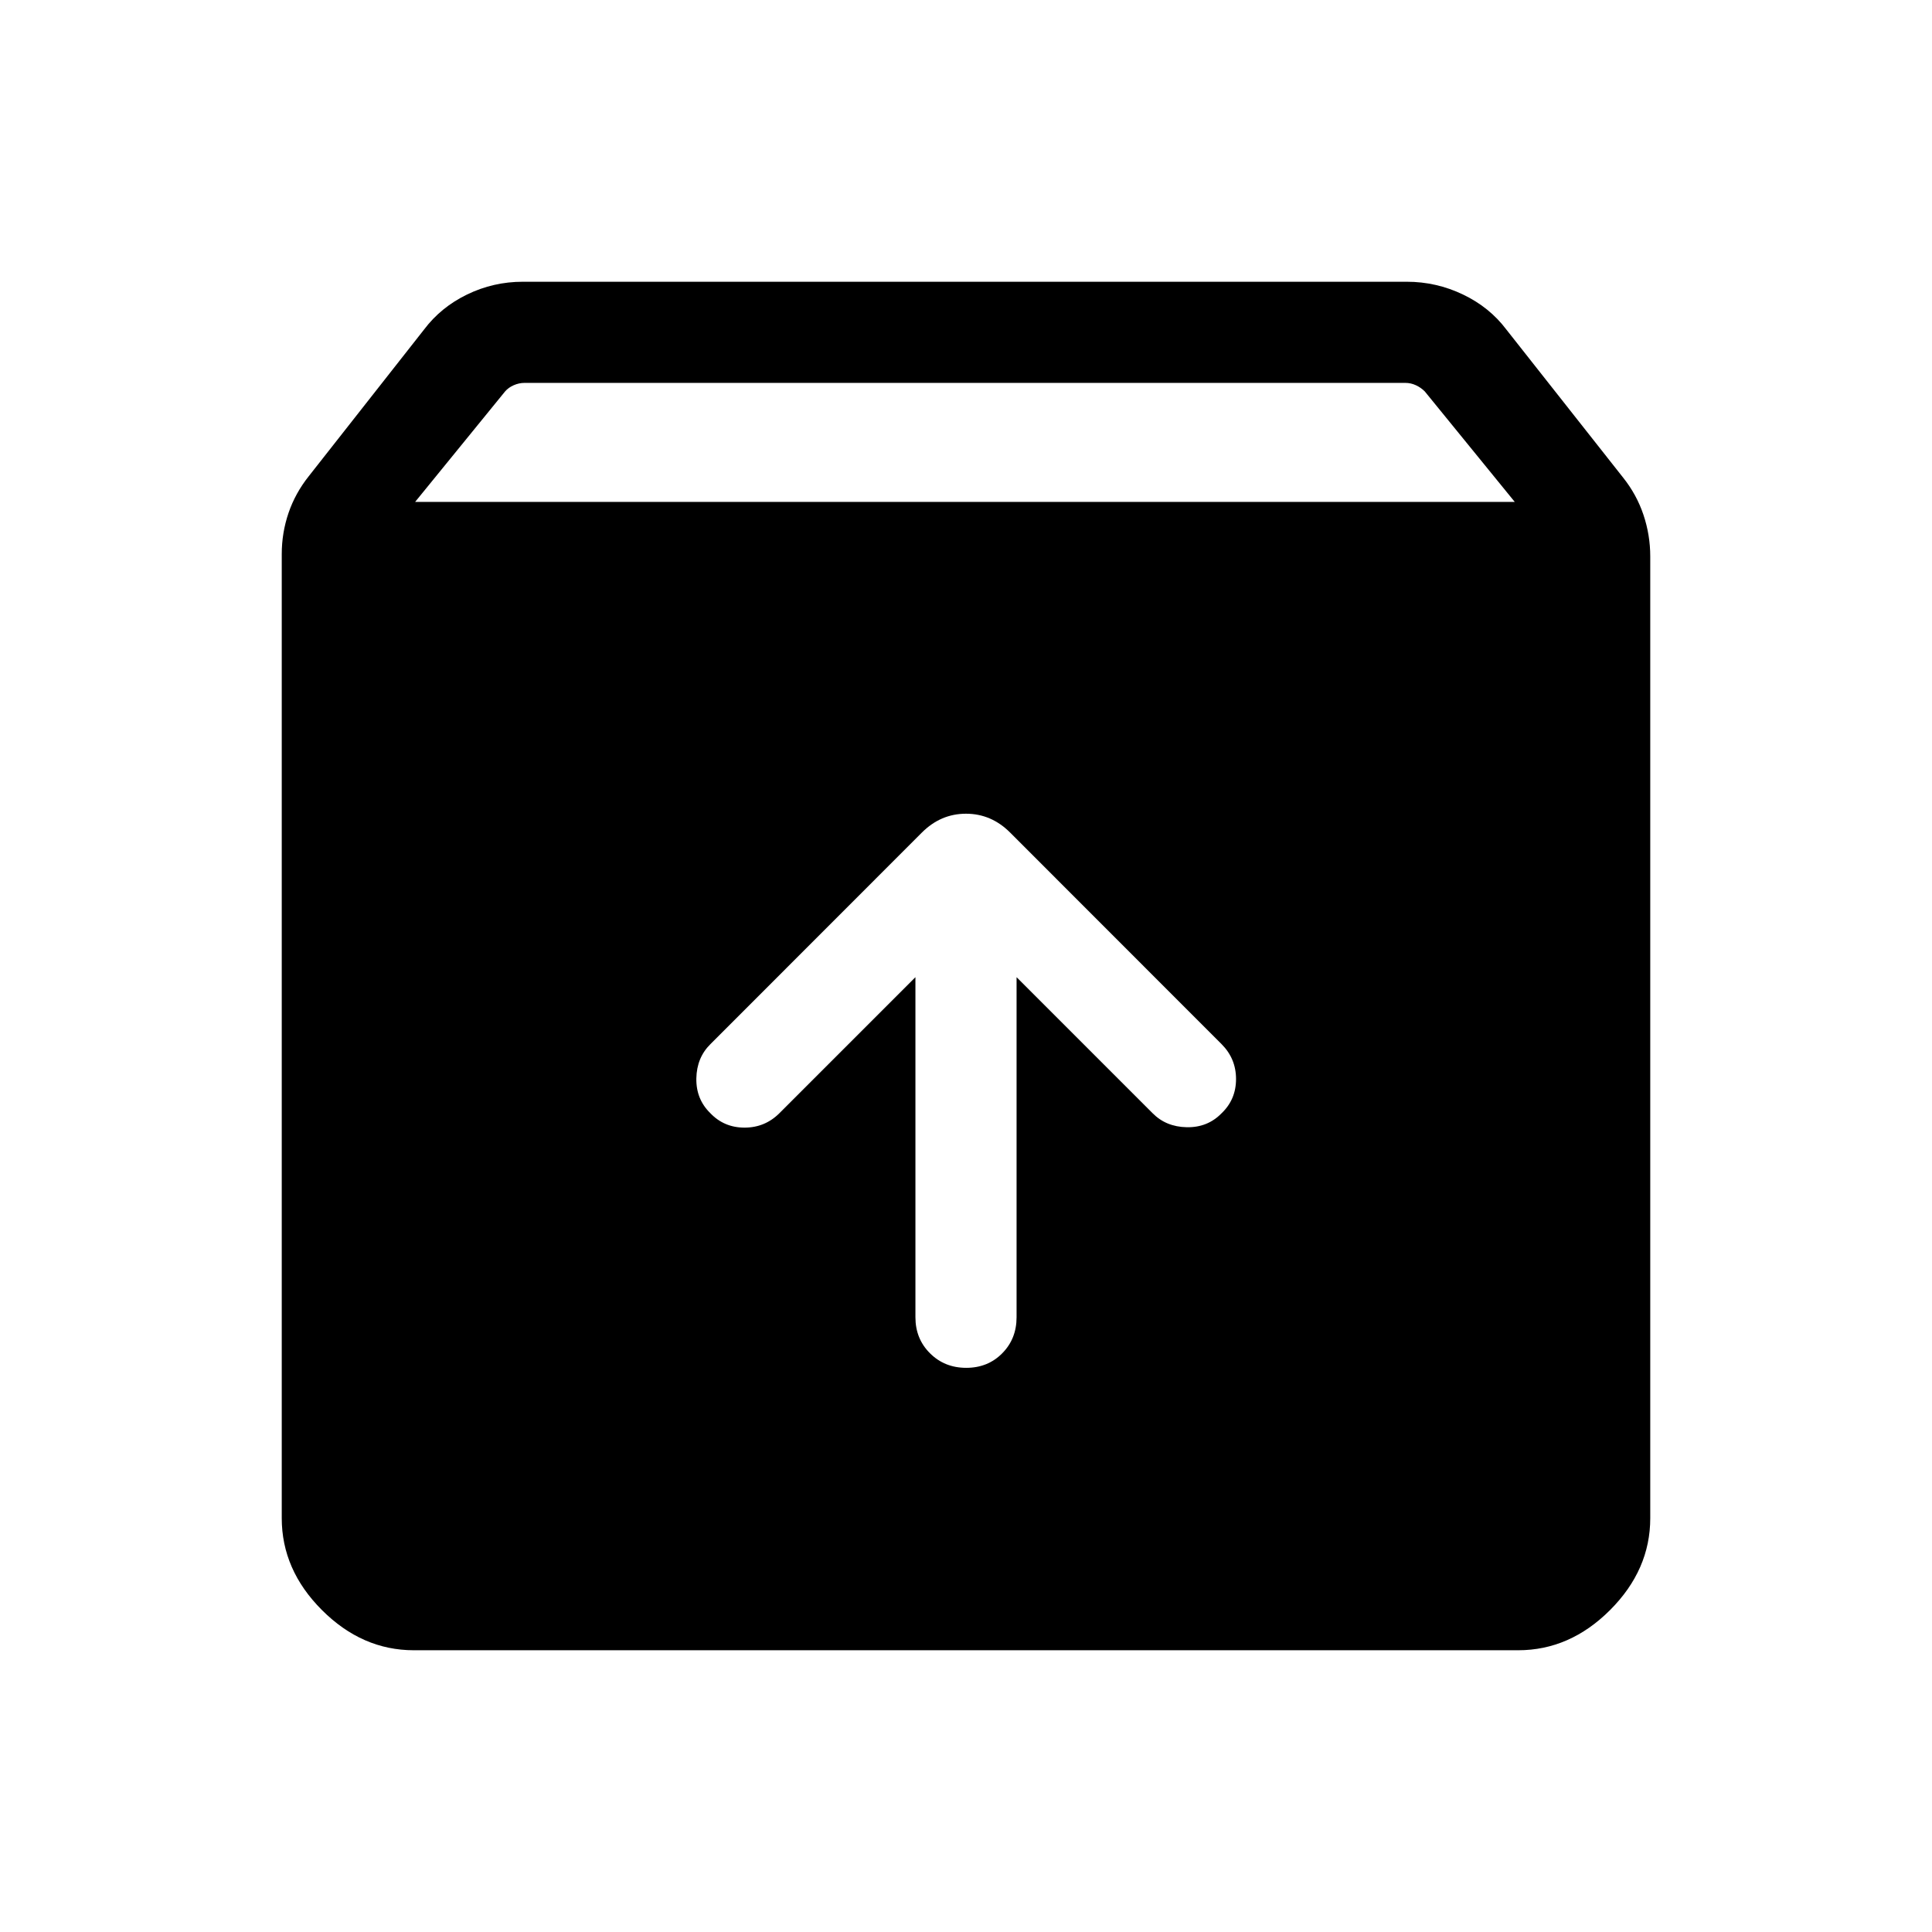 <svg xmlns="http://www.w3.org/2000/svg" height="40" viewBox="0 -960 960 960" width="40"><path d="M480.12-280.33q10.75 0 17.88-7.22 7.13-7.21 7.13-17.91v-168.98l67.54 67.54q6.7 6.82 17.03 7.01 10.33.2 17.27-6.91 7.21-6.86 7.21-17.03 0-10.17-7.21-17.37L501.92-546.31q-9.36-9.36-21.92-9.36-12.56 0-21.92 9.36L353.03-441.2q-6.82 6.7-7.02 17.03-.19 10.32 6.92 17.27 6.85 7.21 17.03 7.21 10.17 0 17.37-7.21l67.54-67.54v168.98q0 10.7 7.25 17.91 7.24 7.22 18 7.22ZM205.64-140q-25.7 0-45.67-19.97Q140-179.94 140-205.64v-479q0-10.61 3.37-20.49 3.37-9.87 10.12-18.33l57.23-72.8q8.36-11.1 21.4-17.42Q245.15-820 259.8-820h439.22q14.65 0 27.88 6.32 13.23 6.32 21.59 17.42l58.02 73.57q6.75 8.46 10.12 18.52Q820-694.1 820-683.49v477.85q0 25.7-19.97 45.67Q780.06-140 754.36-140H205.64Zm.64-570.61h546.39l-44.71-54.9q-1.93-1.93-4.43-3.08-2.5-1.15-5.19-1.15H260.59q-2.69 0-5.32 1.15-2.63 1.15-4.29 3.08l-44.7 54.9Z"/></svg>